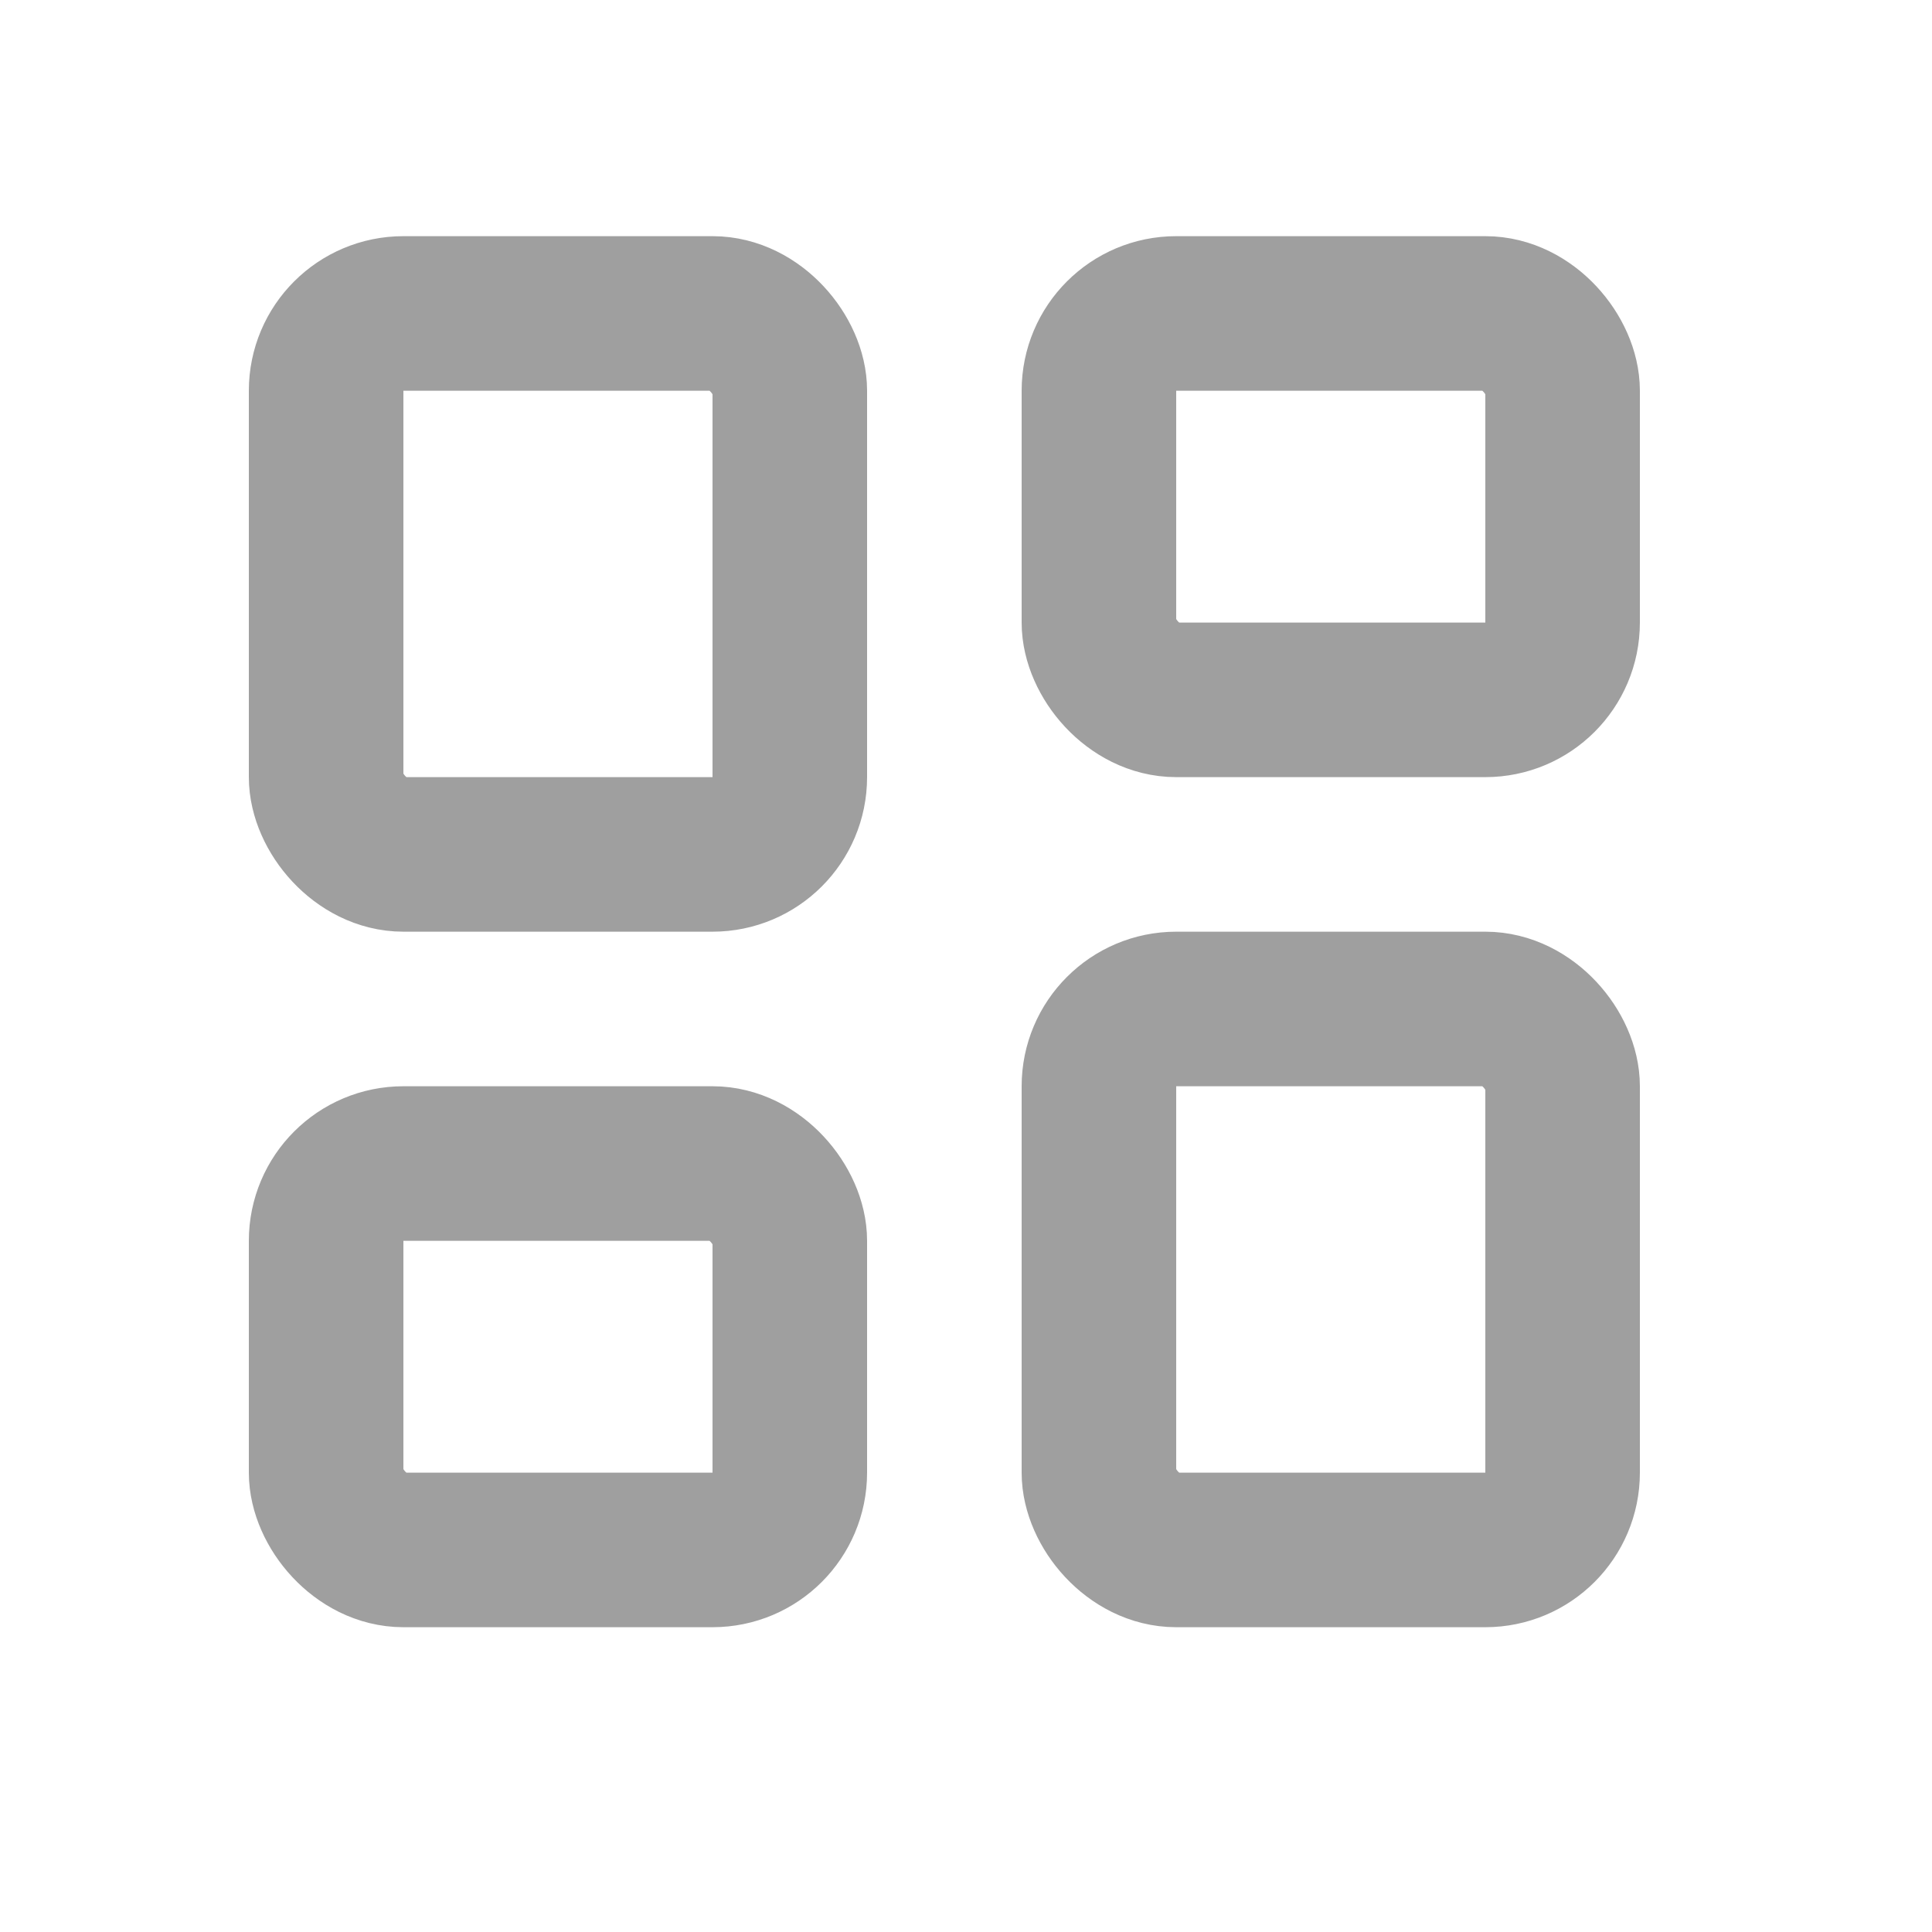 <svg width="25" height="25" viewBox="0 0 25 25" fill="none" xmlns="http://www.w3.org/2000/svg">
<g id="darhboard_alt">
<rect id="Rectangle 34" x="4.22" y="4.056" width="6" height="7" rx="1" stroke="#9f9f9f" stroke-width="2" stroke-linejoin="round"/>
<rect id="Rectangle 36" x="4.22" y="15.056" width="6" height="5" rx="1" stroke="#9f9f9f" stroke-width="2" stroke-linejoin="round"/>
<rect id="Rectangle 35" x="14.22" y="4.056" width="6" height="5" rx="1" stroke="#9f9f9f" stroke-width="2" stroke-linejoin="round"/>
<rect id="Rectangle 37" x="14.22" y="13.056" width="6" height="7" rx="1" stroke="#9f9f9f" stroke-width="2" stroke-linejoin="round"/>
</g>
</svg>
